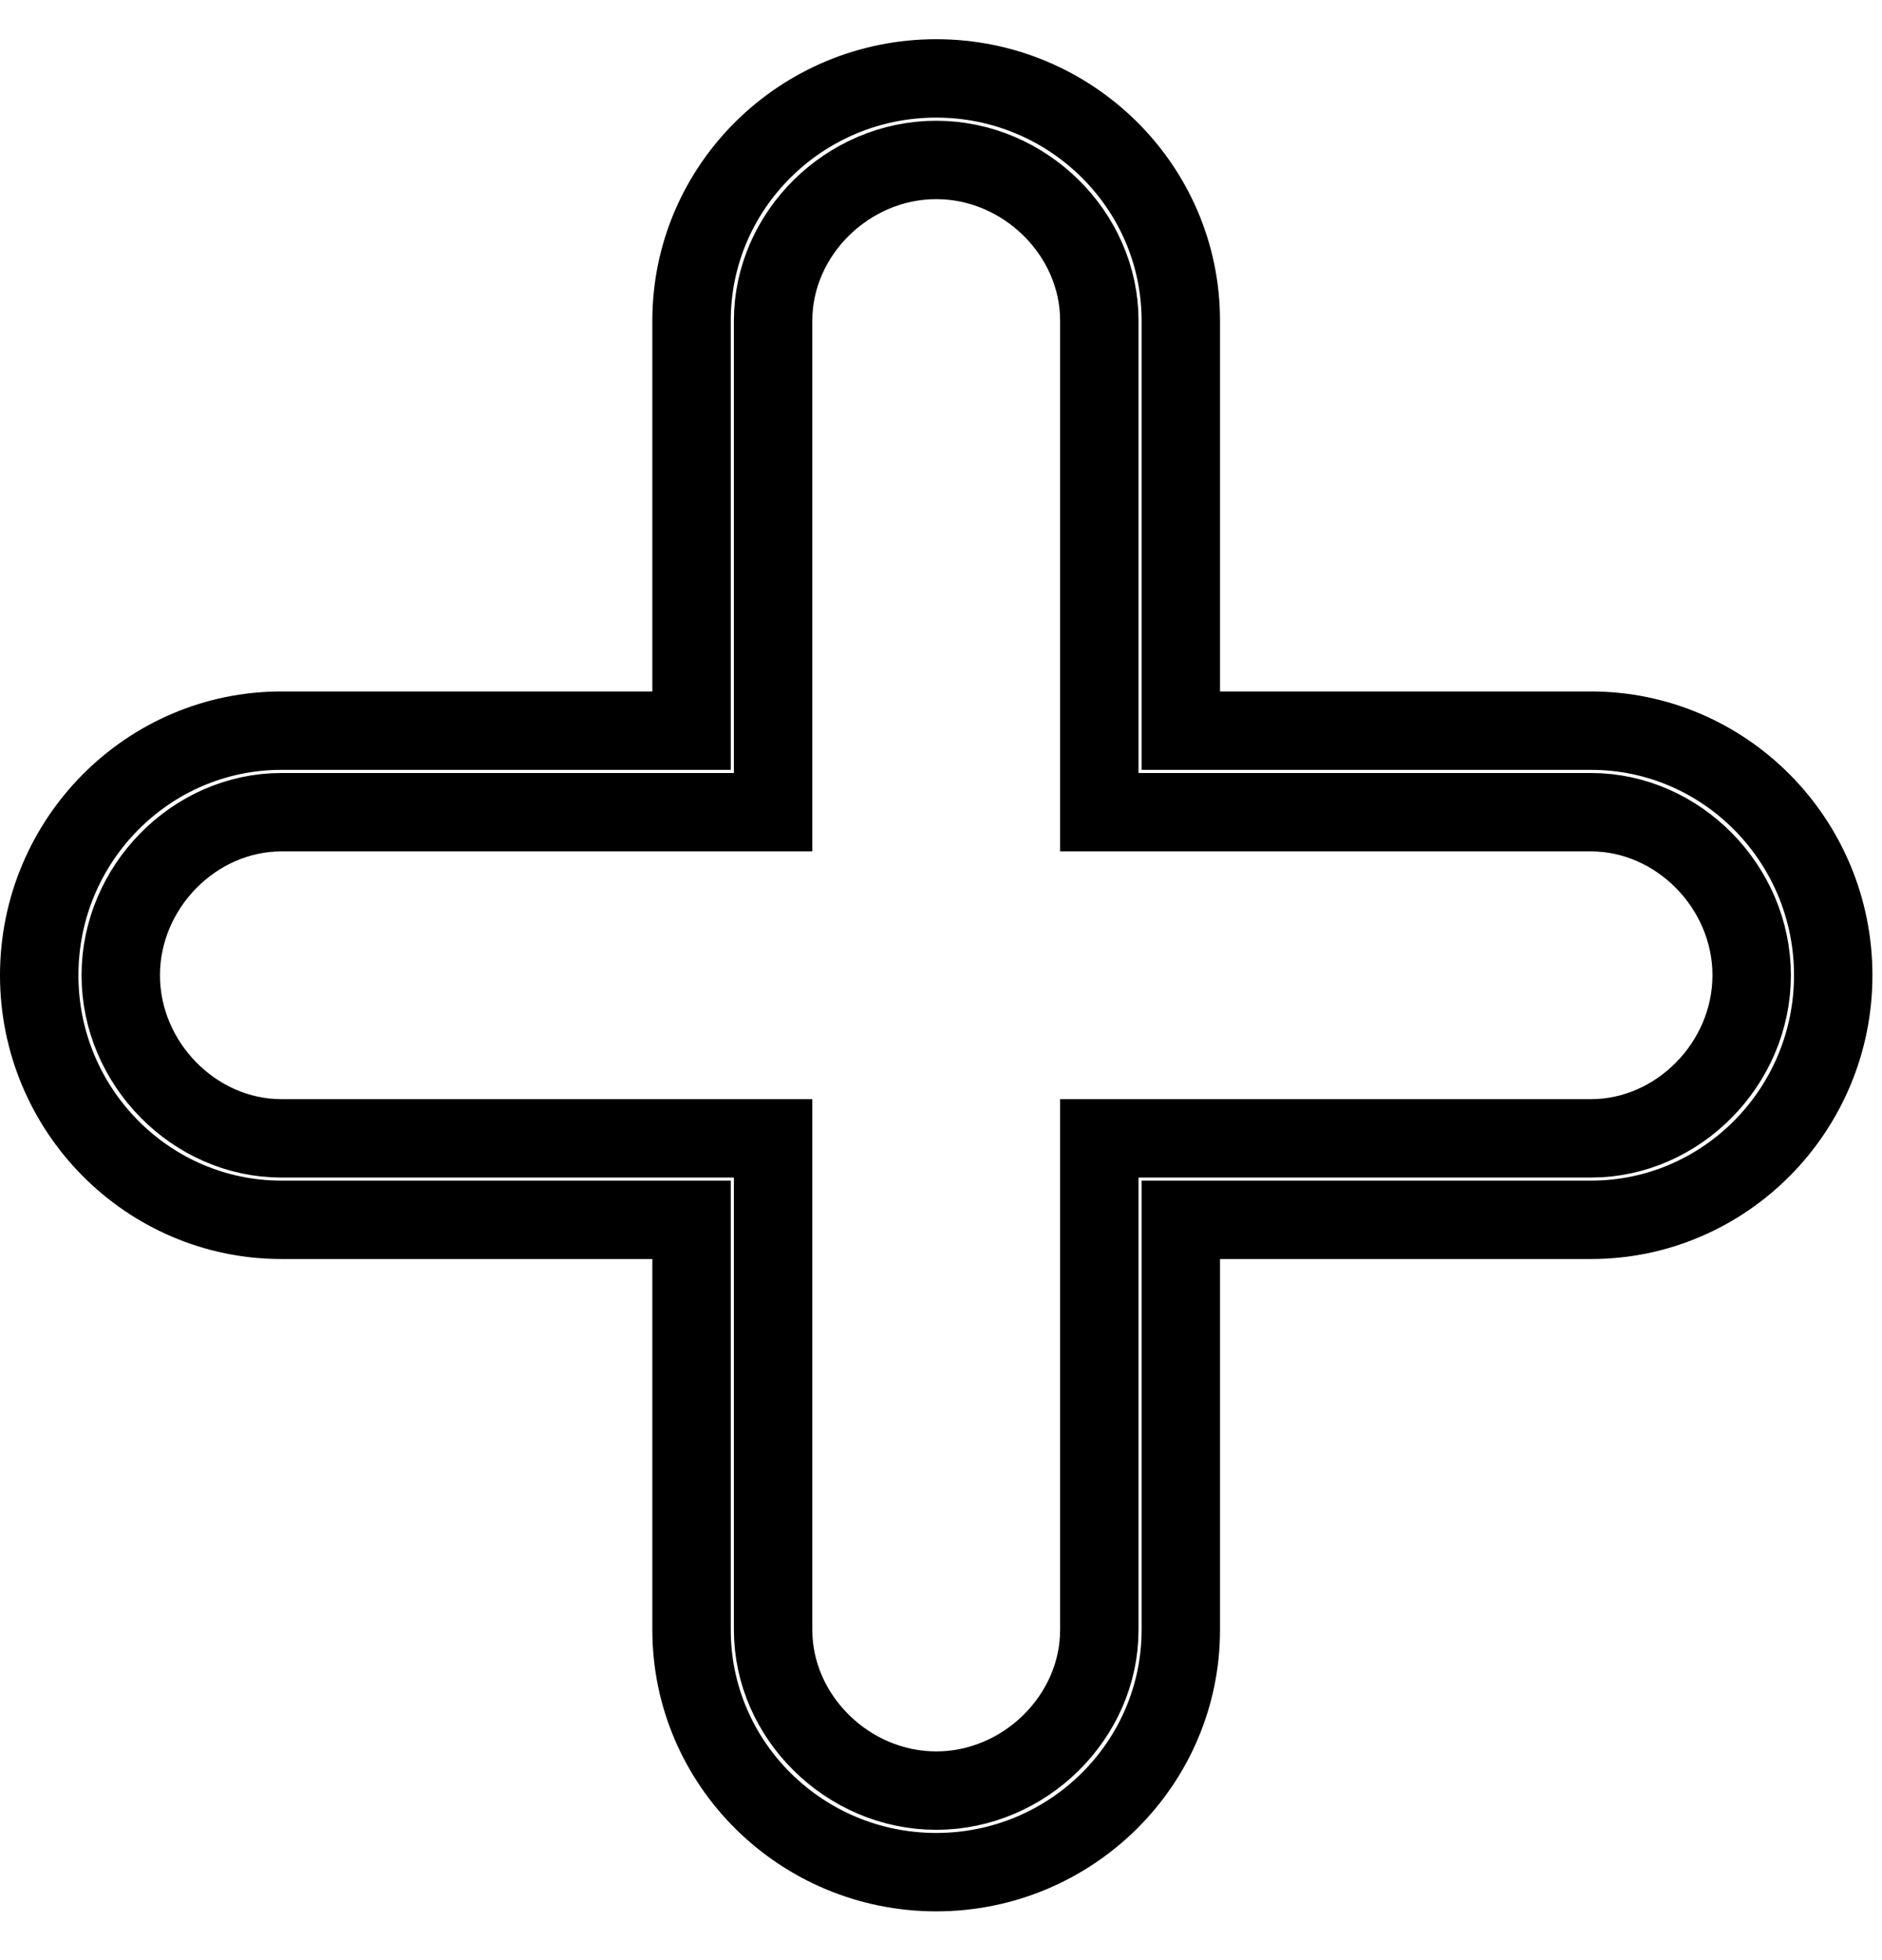 <svg width="24" height="25" viewBox="0 0 24 25" fill="none" xmlns="http://www.w3.org/2000/svg">
<path d="M11.939 23.878C10.218 23.878 8.819 22.492 8.819 20.789V15.558H3.589C1.886 15.558 0.5 14.159 0.5 12.439C0.5 10.718 1.886 9.319 3.589 9.319H8.819V4.089C8.819 2.386 10.218 1 11.939 1C13.659 1 15.058 2.386 15.058 4.089V9.319H20.289C21.992 9.319 23.378 10.718 23.378 12.439C23.378 14.159 21.992 15.558 20.289 15.558H15.058V20.789C15.058 22.492 13.659 23.878 11.939 23.878ZM3.589 10.359C2.478 10.359 1.54 11.312 1.54 12.439C1.54 13.566 2.478 14.519 3.589 14.519H9.859V20.789C9.859 21.899 10.812 22.838 11.939 22.838C13.066 22.838 14.019 21.899 14.019 20.789V14.519H20.289C21.399 14.519 22.338 13.566 22.338 12.439C22.338 11.312 21.399 10.359 20.289 10.359H14.019V4.089C14.019 2.978 13.066 2.04 11.939 2.04C10.812 2.04 9.859 2.978 9.859 4.089V10.359H3.589Z" stroke="black"/>
</svg>
